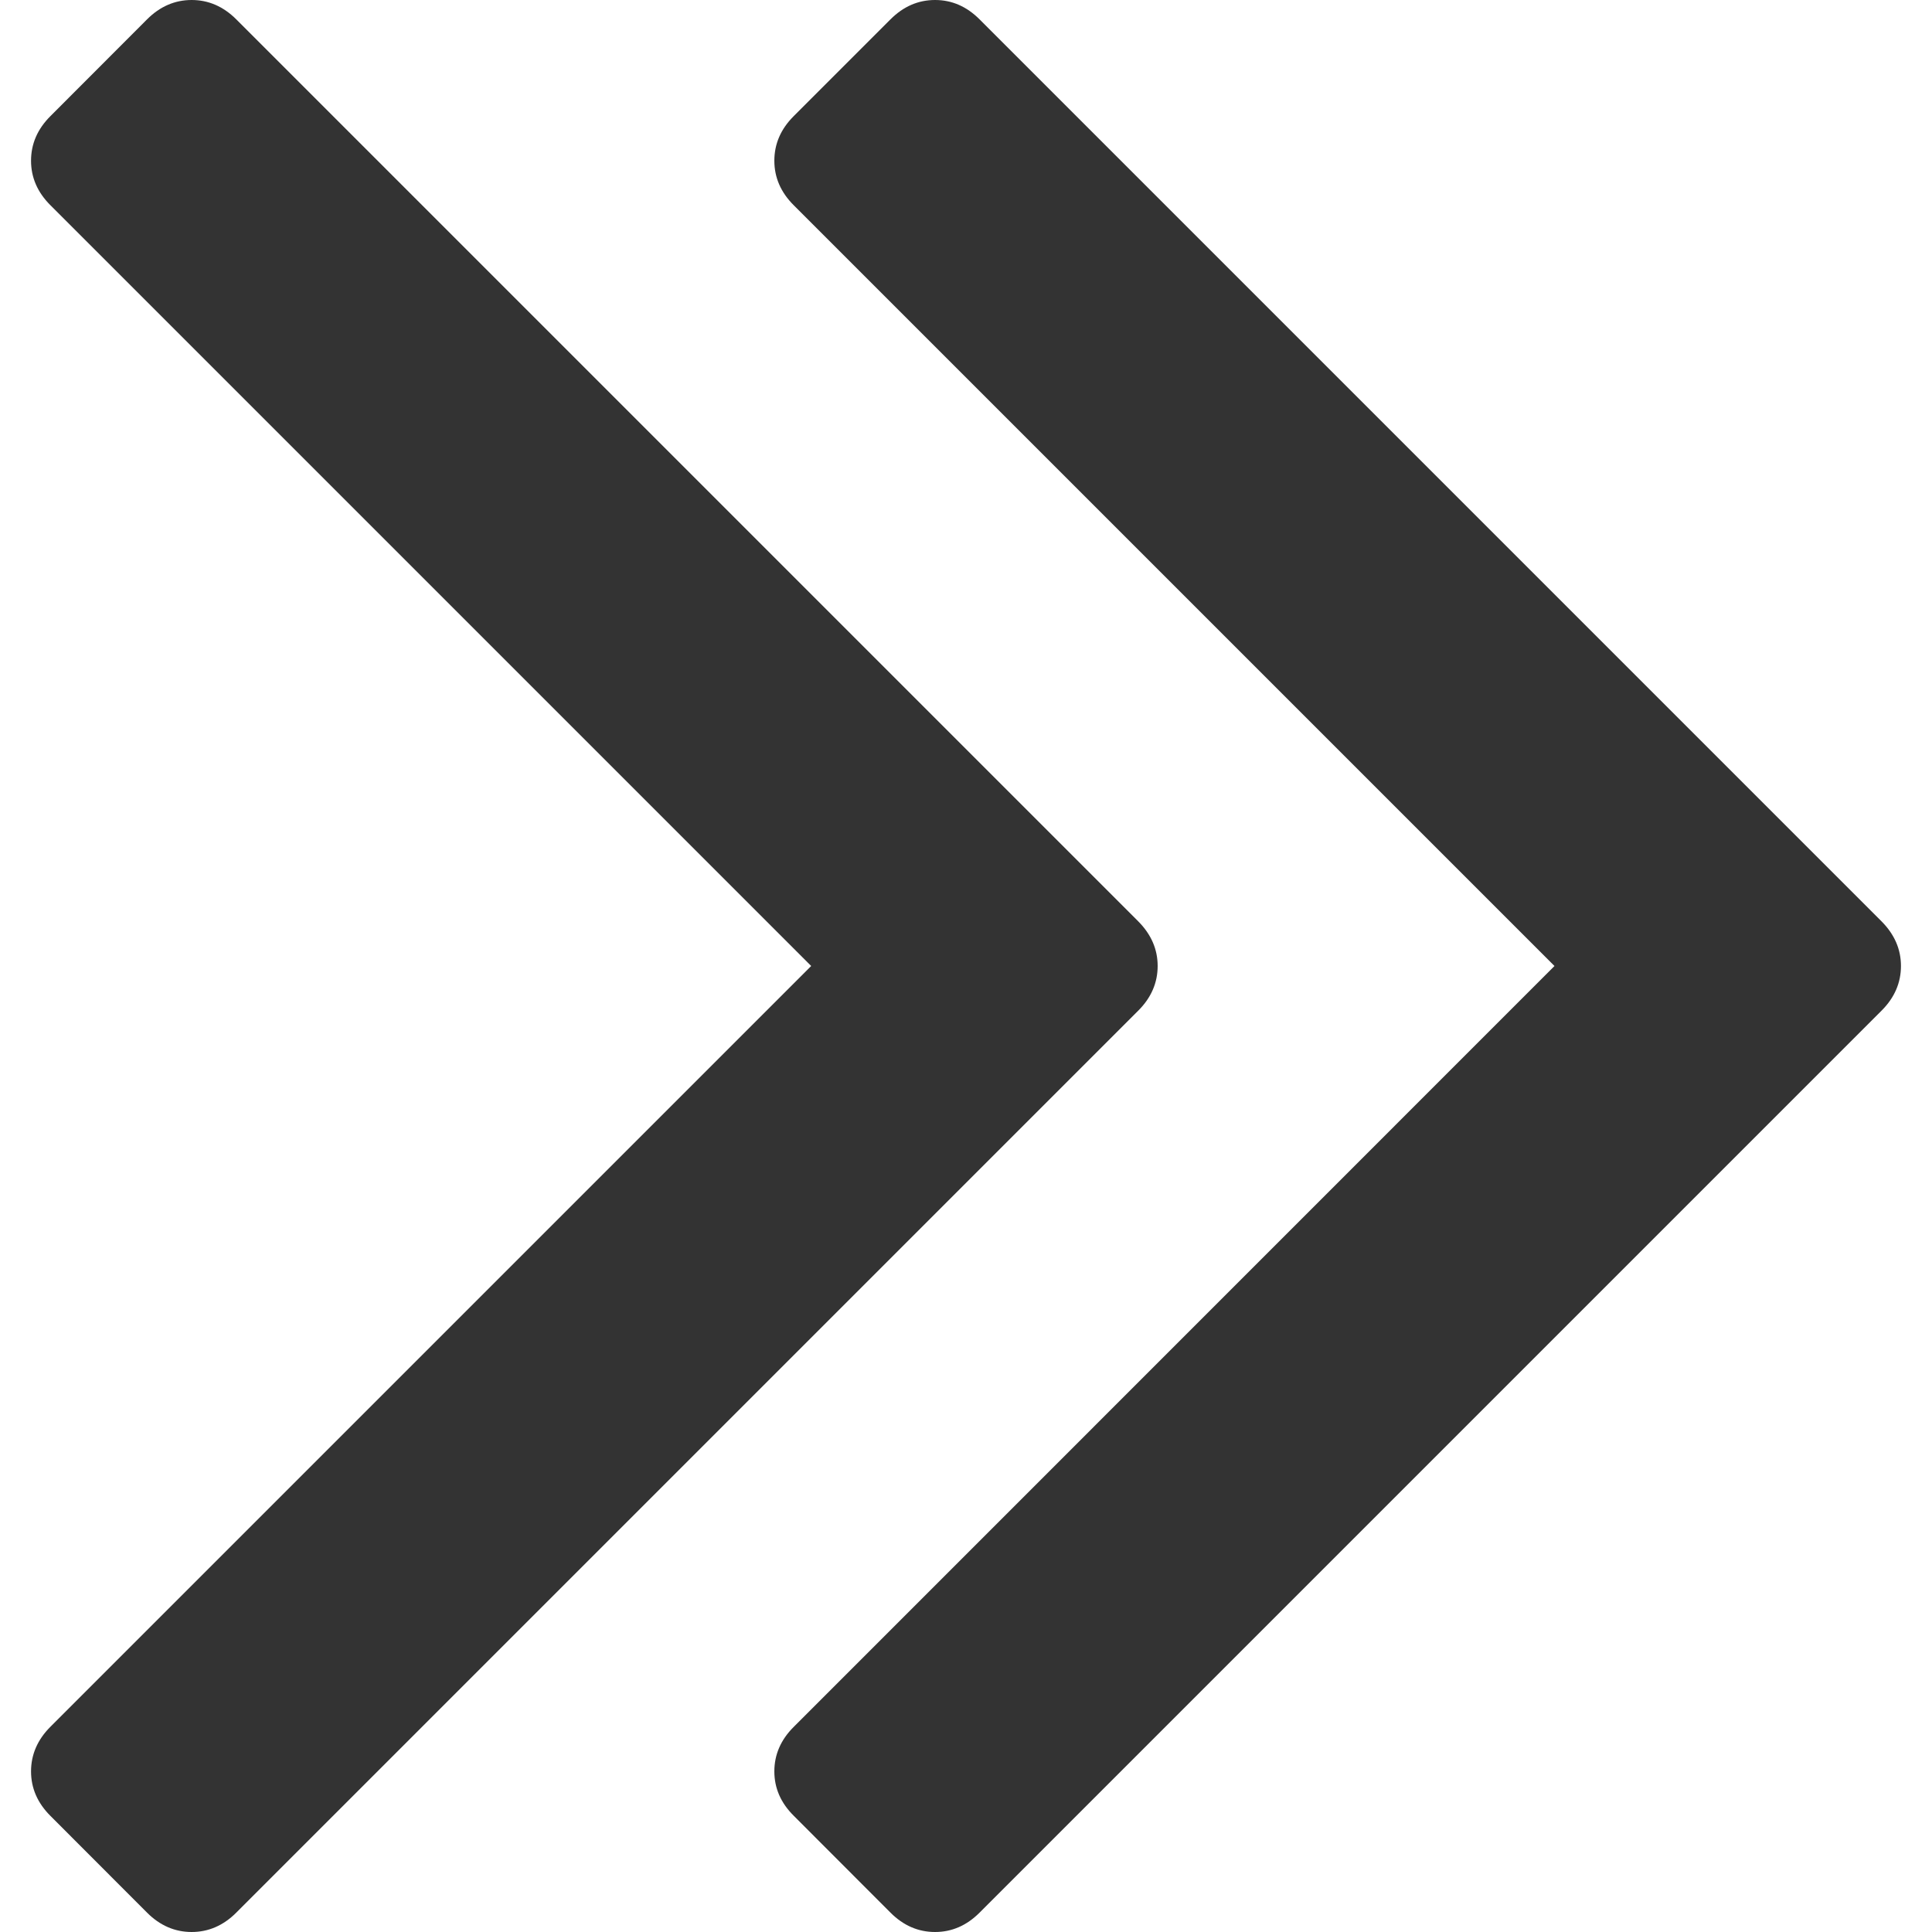<svg width="15" height="15" viewBox="0 0 15 15" fill="none" xmlns="http://www.w3.org/2000/svg">
<g opacity="0.8">
<path d="M14.609 7.154L7.605 0.15C7.505 0.05 7.39 0 7.26 0C7.129 0 7.014 0.05 6.914 0.15L6.162 0.902C6.062 1.002 6.012 1.117 6.012 1.248C6.012 1.378 6.062 1.493 6.162 1.593L12.069 7.5L6.163 13.407C6.062 13.507 6.012 13.623 6.012 13.753C6.012 13.883 6.062 13.998 6.163 14.098L6.914 14.85C7.014 14.95 7.129 15 7.26 15C7.39 15 7.505 14.95 7.605 14.85L14.609 7.846C14.709 7.746 14.759 7.63 14.759 7.5C14.759 7.37 14.709 7.255 14.609 7.154Z" fill="black"/>
<path d="M8.988 7.5C8.988 7.37 8.938 7.255 8.838 7.154L1.834 0.15C1.734 0.05 1.618 0 1.488 0C1.358 0 1.242 0.05 1.142 0.15L0.391 0.902C0.291 1.002 0.241 1.117 0.241 1.248C0.241 1.378 0.291 1.493 0.391 1.593L6.298 7.5L0.391 13.407C0.291 13.507 0.241 13.623 0.241 13.753C0.241 13.883 0.291 13.998 0.391 14.098L1.142 14.85C1.242 14.95 1.358 15 1.488 15C1.618 15 1.734 14.95 1.834 14.85L8.838 7.846C8.938 7.746 8.988 7.63 8.988 7.5Z" fill="black"/>
</g>
</svg>
